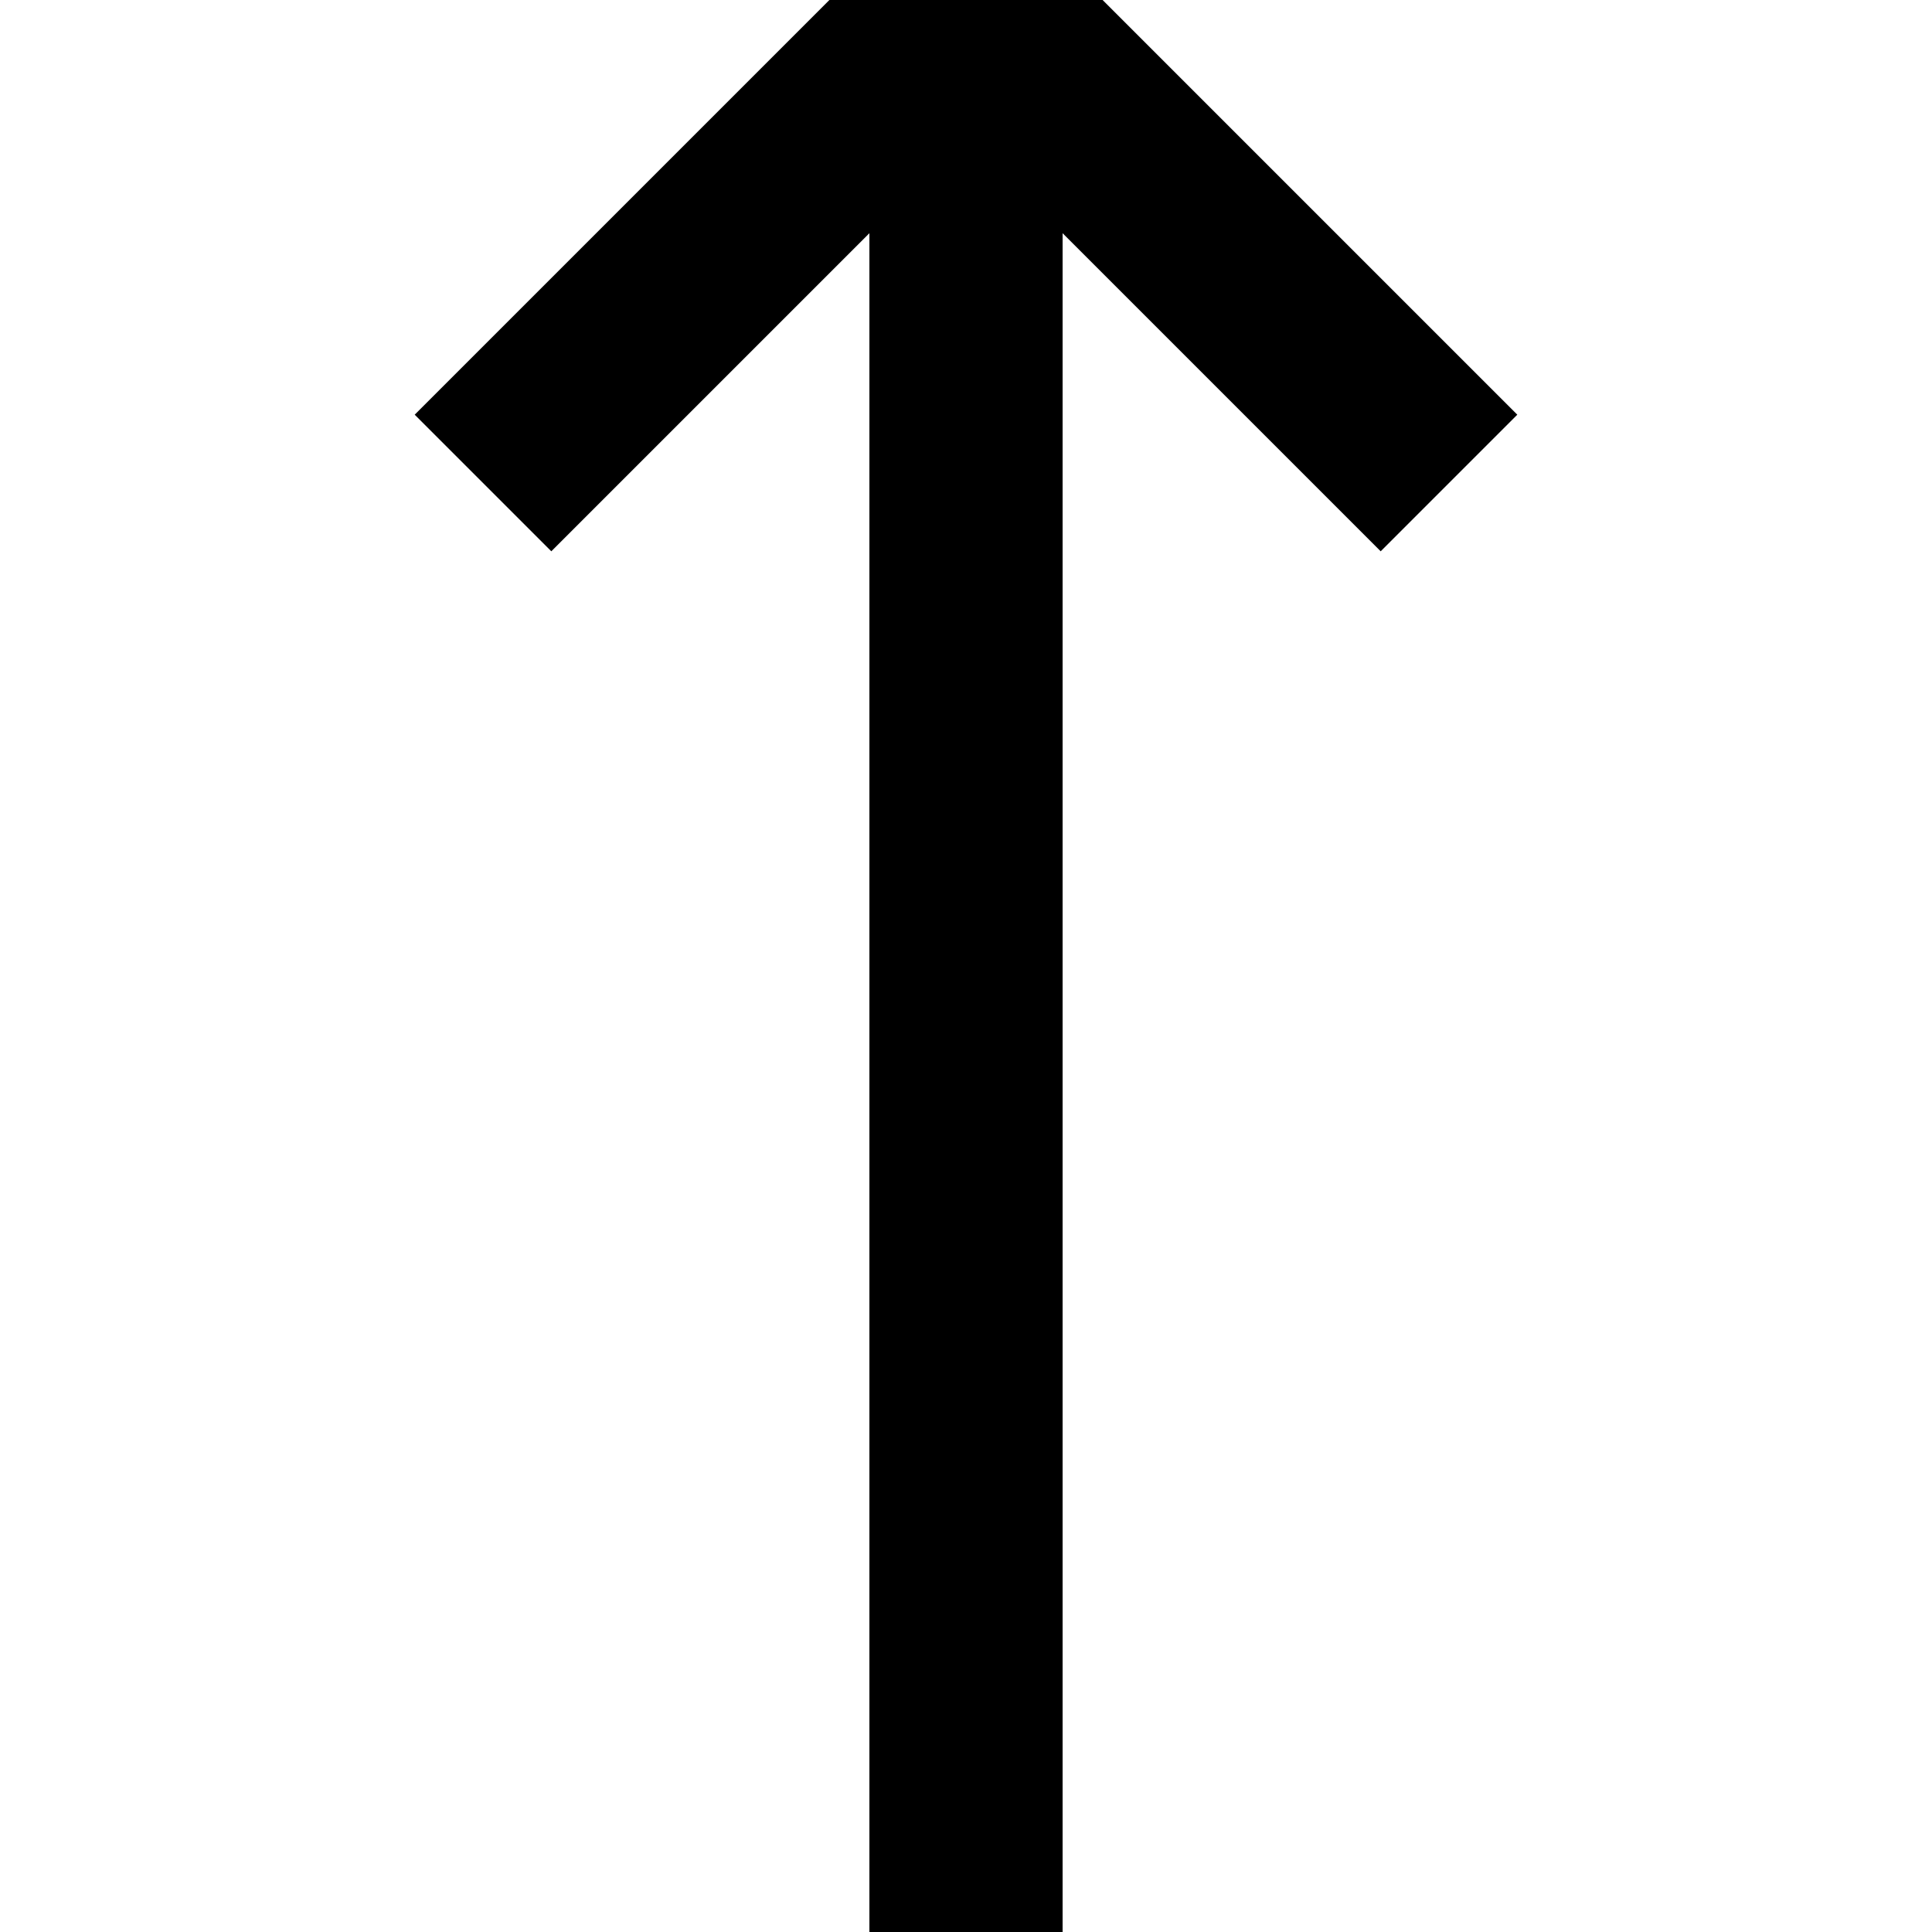 <?xml version="1.0"?>
<!DOCTYPE svg PUBLIC "-//W3C//DTD SVG 1.1//EN" "http://www.w3.org/Graphics/SVG/1.1/DTD/svg11.dtd">
<svg width="40" height="40" version="1.1" xmlns="http://www.w3.org/2000/svg">
  <line x1="20" y1="0" x2="20" y2="40" stroke="#000000" stroke-width="4"/>
  <line x1="10" y1="10" x2="20" y2="0" stroke="#000000" stroke-width="4"/> 
  <line x1="30" y1="10" x2="20" y2="0" stroke="#000000" stroke-width="4"/> 
</svg>
